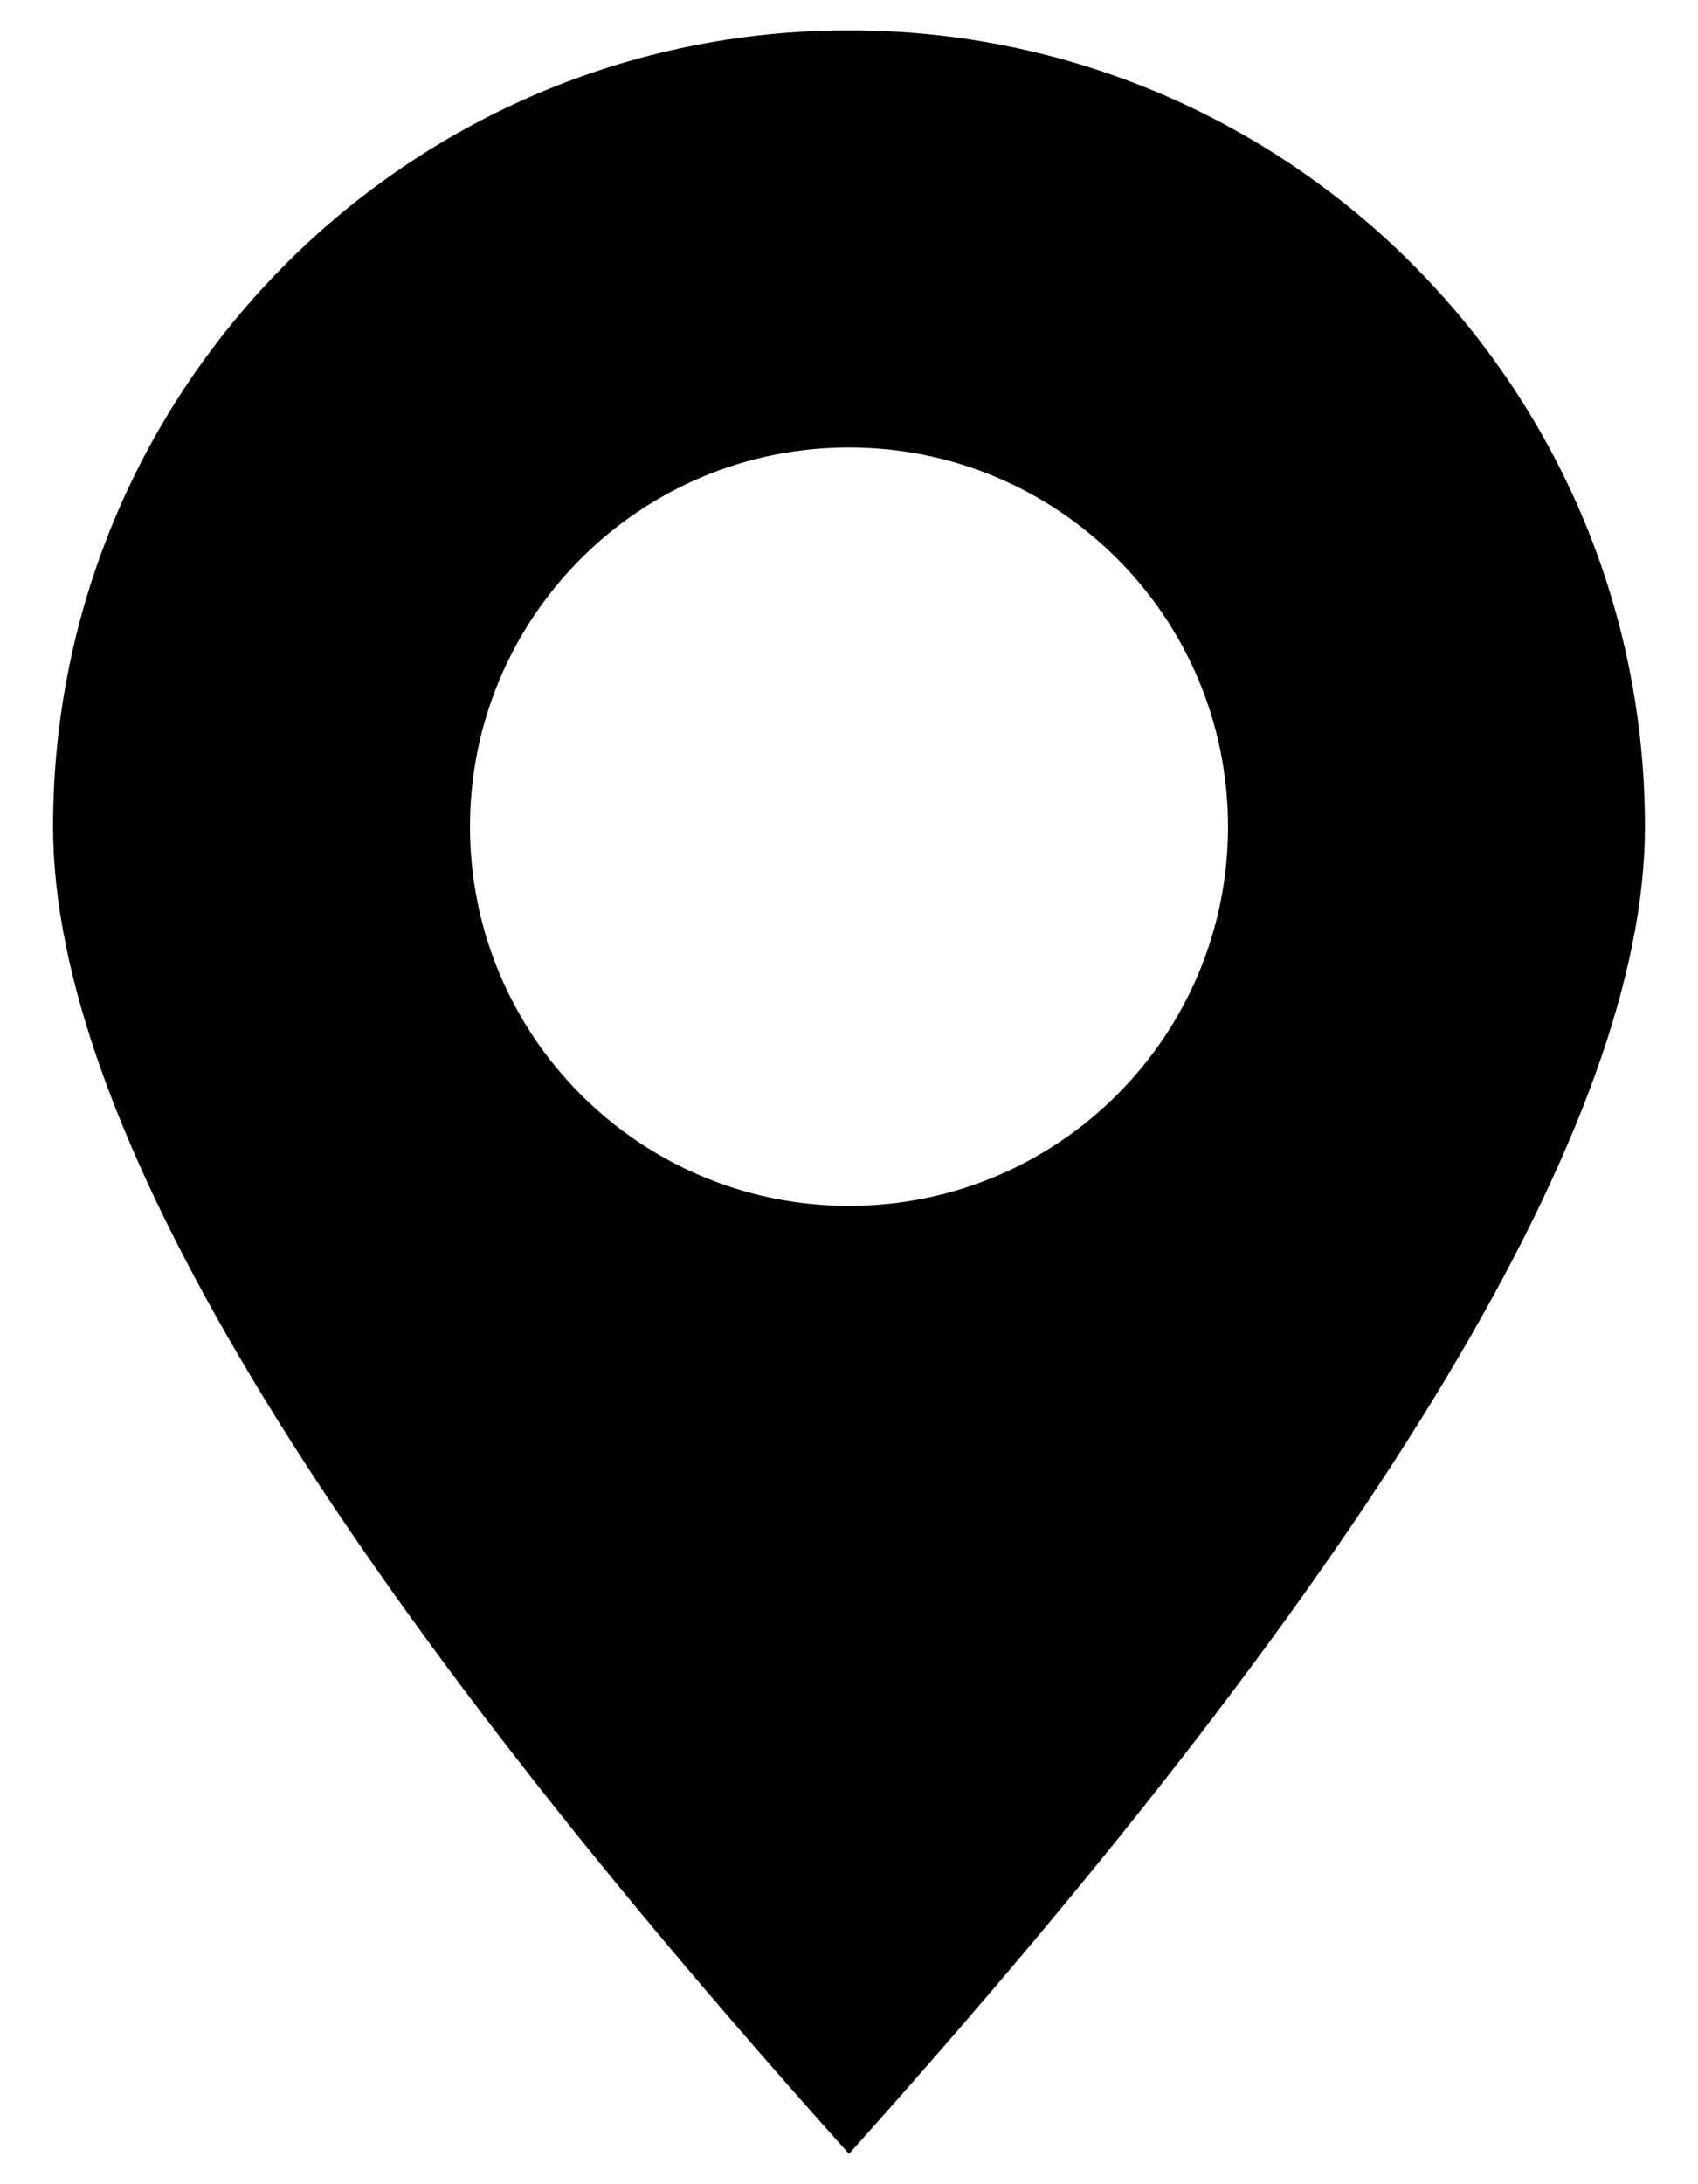 <svg width="28" height="36" viewBox="0 0 28 36" xmlns="http://www.w3.org/2000/svg">
    <path d="M14 .5c7.249 0 13.125 5.876 13.125 13.125 0 4.832-4.375 12.124-13.125 21.875C5.25 25.749.875 18.457.875 13.625.875 6.376 6.751.5 14 .5Zm0 6.875c-3.452 0-6.25 2.798-6.25 6.25s2.798 6.25 6.25 6.25 6.25-2.798 6.25-6.25-2.798-6.25-6.25-6.25Z"/>
</svg>
